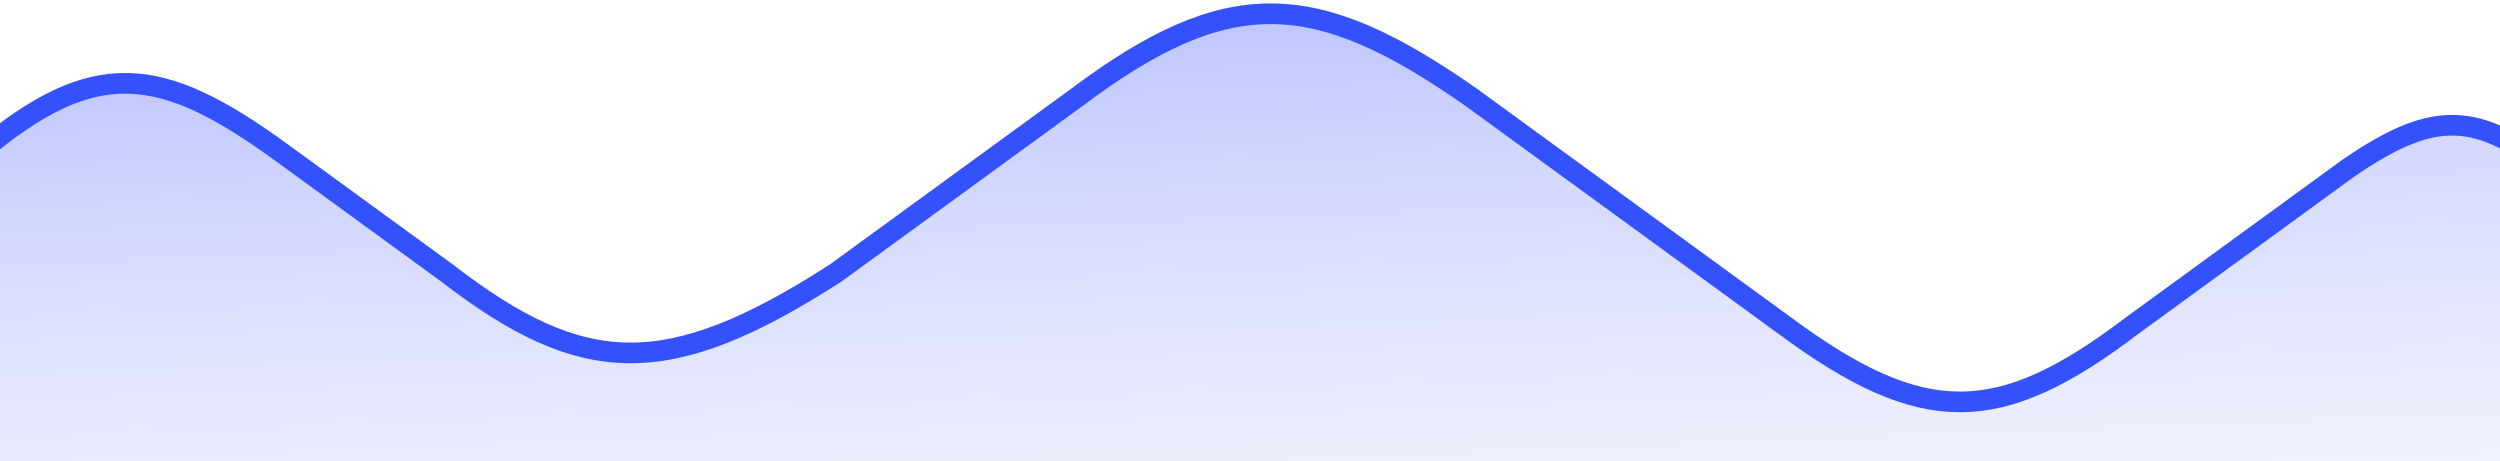 <svg width="363" height="67" viewBox="0 0 363 67" fill="none" xmlns="http://www.w3.org/2000/svg">
<path d="M40.941 22.192C23.404 9.421 13.742 8.06 -3 22.192V108H370V24.374C359.1 15.834 352.731 16.41 341.039 24.374L309.581 47.28C290.277 61.949 279.242 62.147 259.149 47.28L213.71 14.193C190.895 -1.803 178.309 -2.323 156.286 14.193L121.333 39.645C96.883 55.383 84.612 54.83 64.909 39.645L40.941 22.192Z" fill="url(#paint0_linear_634_13920)" fill-opacity="0.3" stroke="#3352FE" stroke-width="3"/>
<defs>
<linearGradient id="paint0_linear_634_13920" x1="186" y1="-2.5" x2="189.5" y2="90" gradientUnits="userSpaceOnUse">
<stop offset="0.083" stop-color="#3248FE"/>
<stop offset="1" stop-color="#ABB8F2" stop-opacity="0.37"/>
</linearGradient>
</defs>
</svg>

